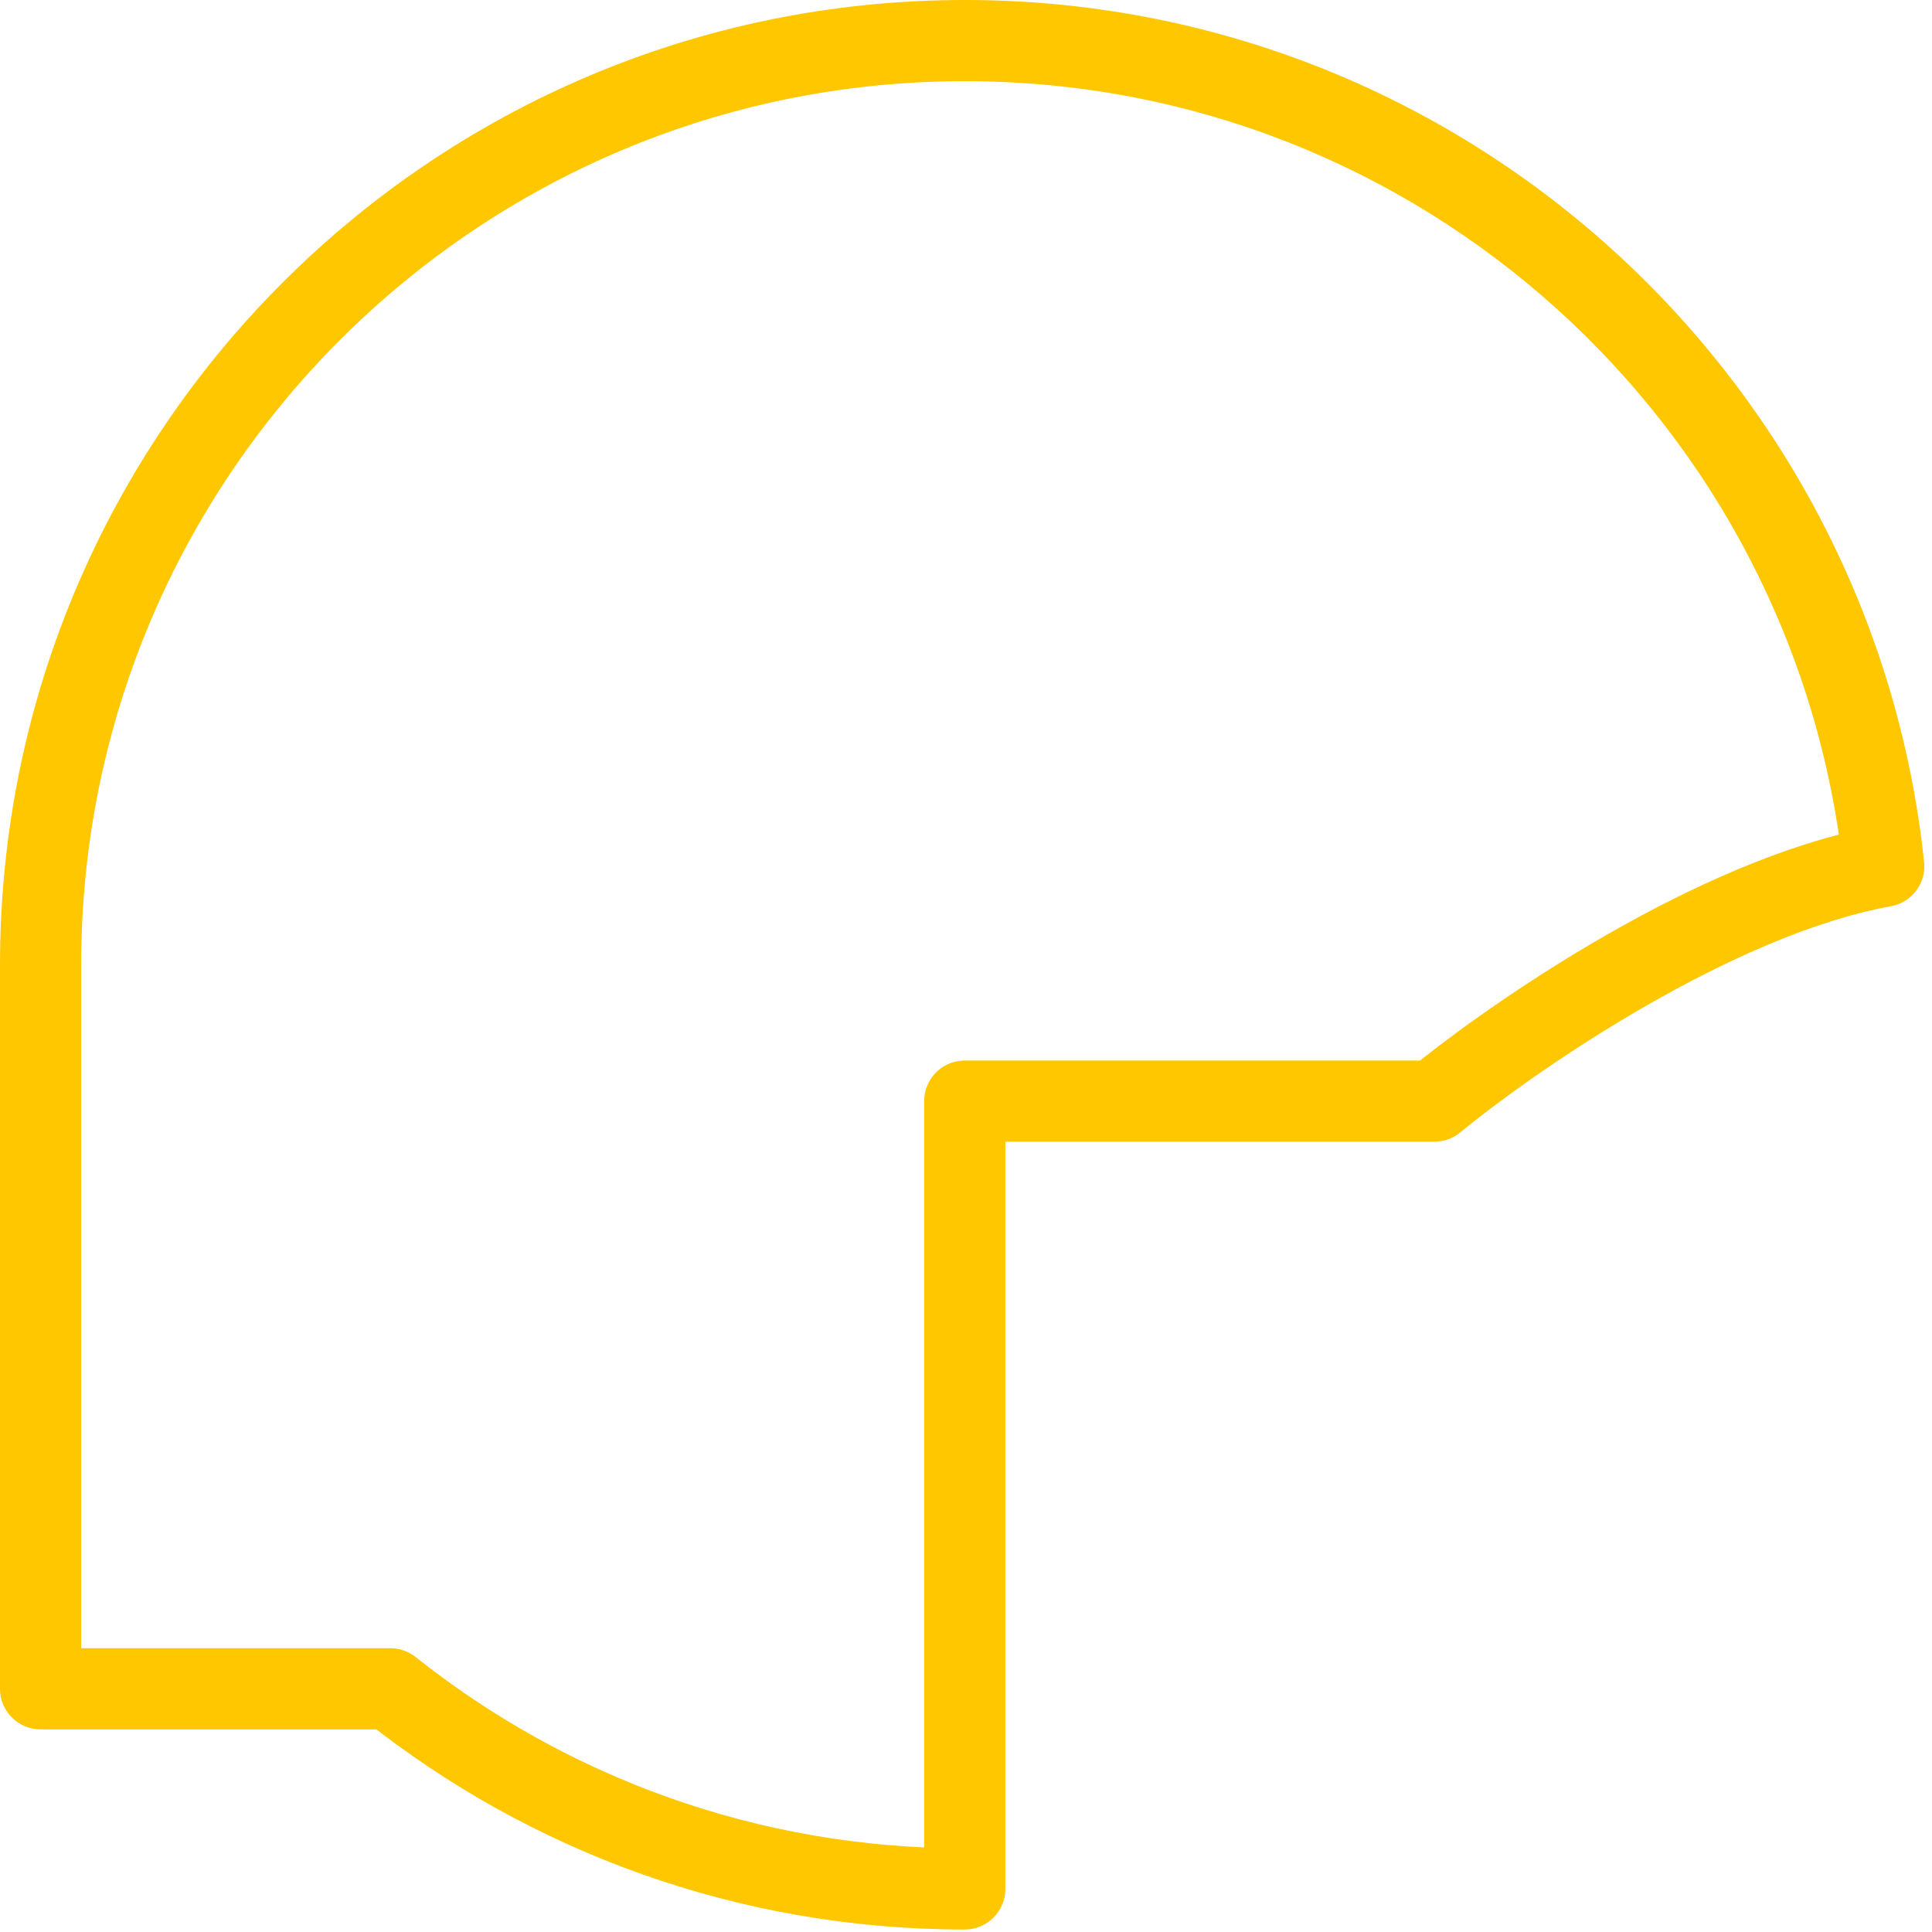 <svg width="238" height="238" viewBox="0 0 238 238" fill="none" xmlns="http://www.w3.org/2000/svg">
<path d="M5 208.04V213.04C2.239 213.04 0 210.801 0 208.04H5ZM48.088 208.04V203.04C49.217 203.04 50.313 203.422 51.198 204.125L48.088 208.04ZM118.847 232.695H123.847C123.847 235.456 121.609 237.695 118.847 237.695V232.695ZM118.847 135.644H113.847C113.847 132.883 116.086 130.644 118.847 130.644V135.644ZM176.704 135.644L179.879 139.507C178.984 140.242 177.862 140.644 176.704 140.644V135.644ZM232.056 106.716L237.028 106.189C237.304 108.794 235.522 111.171 232.944 111.636L232.056 106.716ZM0 118.847C0 53.21 53.21 1.52588e-05 118.847 1.52588e-05V10C58.733 10 10 58.733 10 118.847H0ZM0 208.04V118.847H10V208.04H0ZM48.088 213.04H5V203.04H48.088V213.04ZM118.847 237.695C90.936 237.695 65.26 228.067 44.977 211.955L51.198 204.125C69.775 218.882 93.275 227.695 118.847 227.695V237.695ZM123.847 135.644V232.695H113.847V135.644H123.847ZM176.704 140.644H118.847V130.644H176.704V140.644ZM232.944 111.636C223.441 113.353 212.646 118.236 202.809 123.883C193.036 129.493 184.594 135.632 179.879 139.507L173.529 131.782C178.654 127.57 187.553 121.11 197.83 115.211C208.042 109.349 220.003 103.812 231.167 101.796L232.944 111.636ZM118.847 1.52588e-05C180.21 1.52588e-05 230.706 46.501 237.028 106.189L227.084 107.243C221.294 52.587 175.041 10 118.847 10V1.52588e-05Z" fill="#FFC700"/>
</svg>

